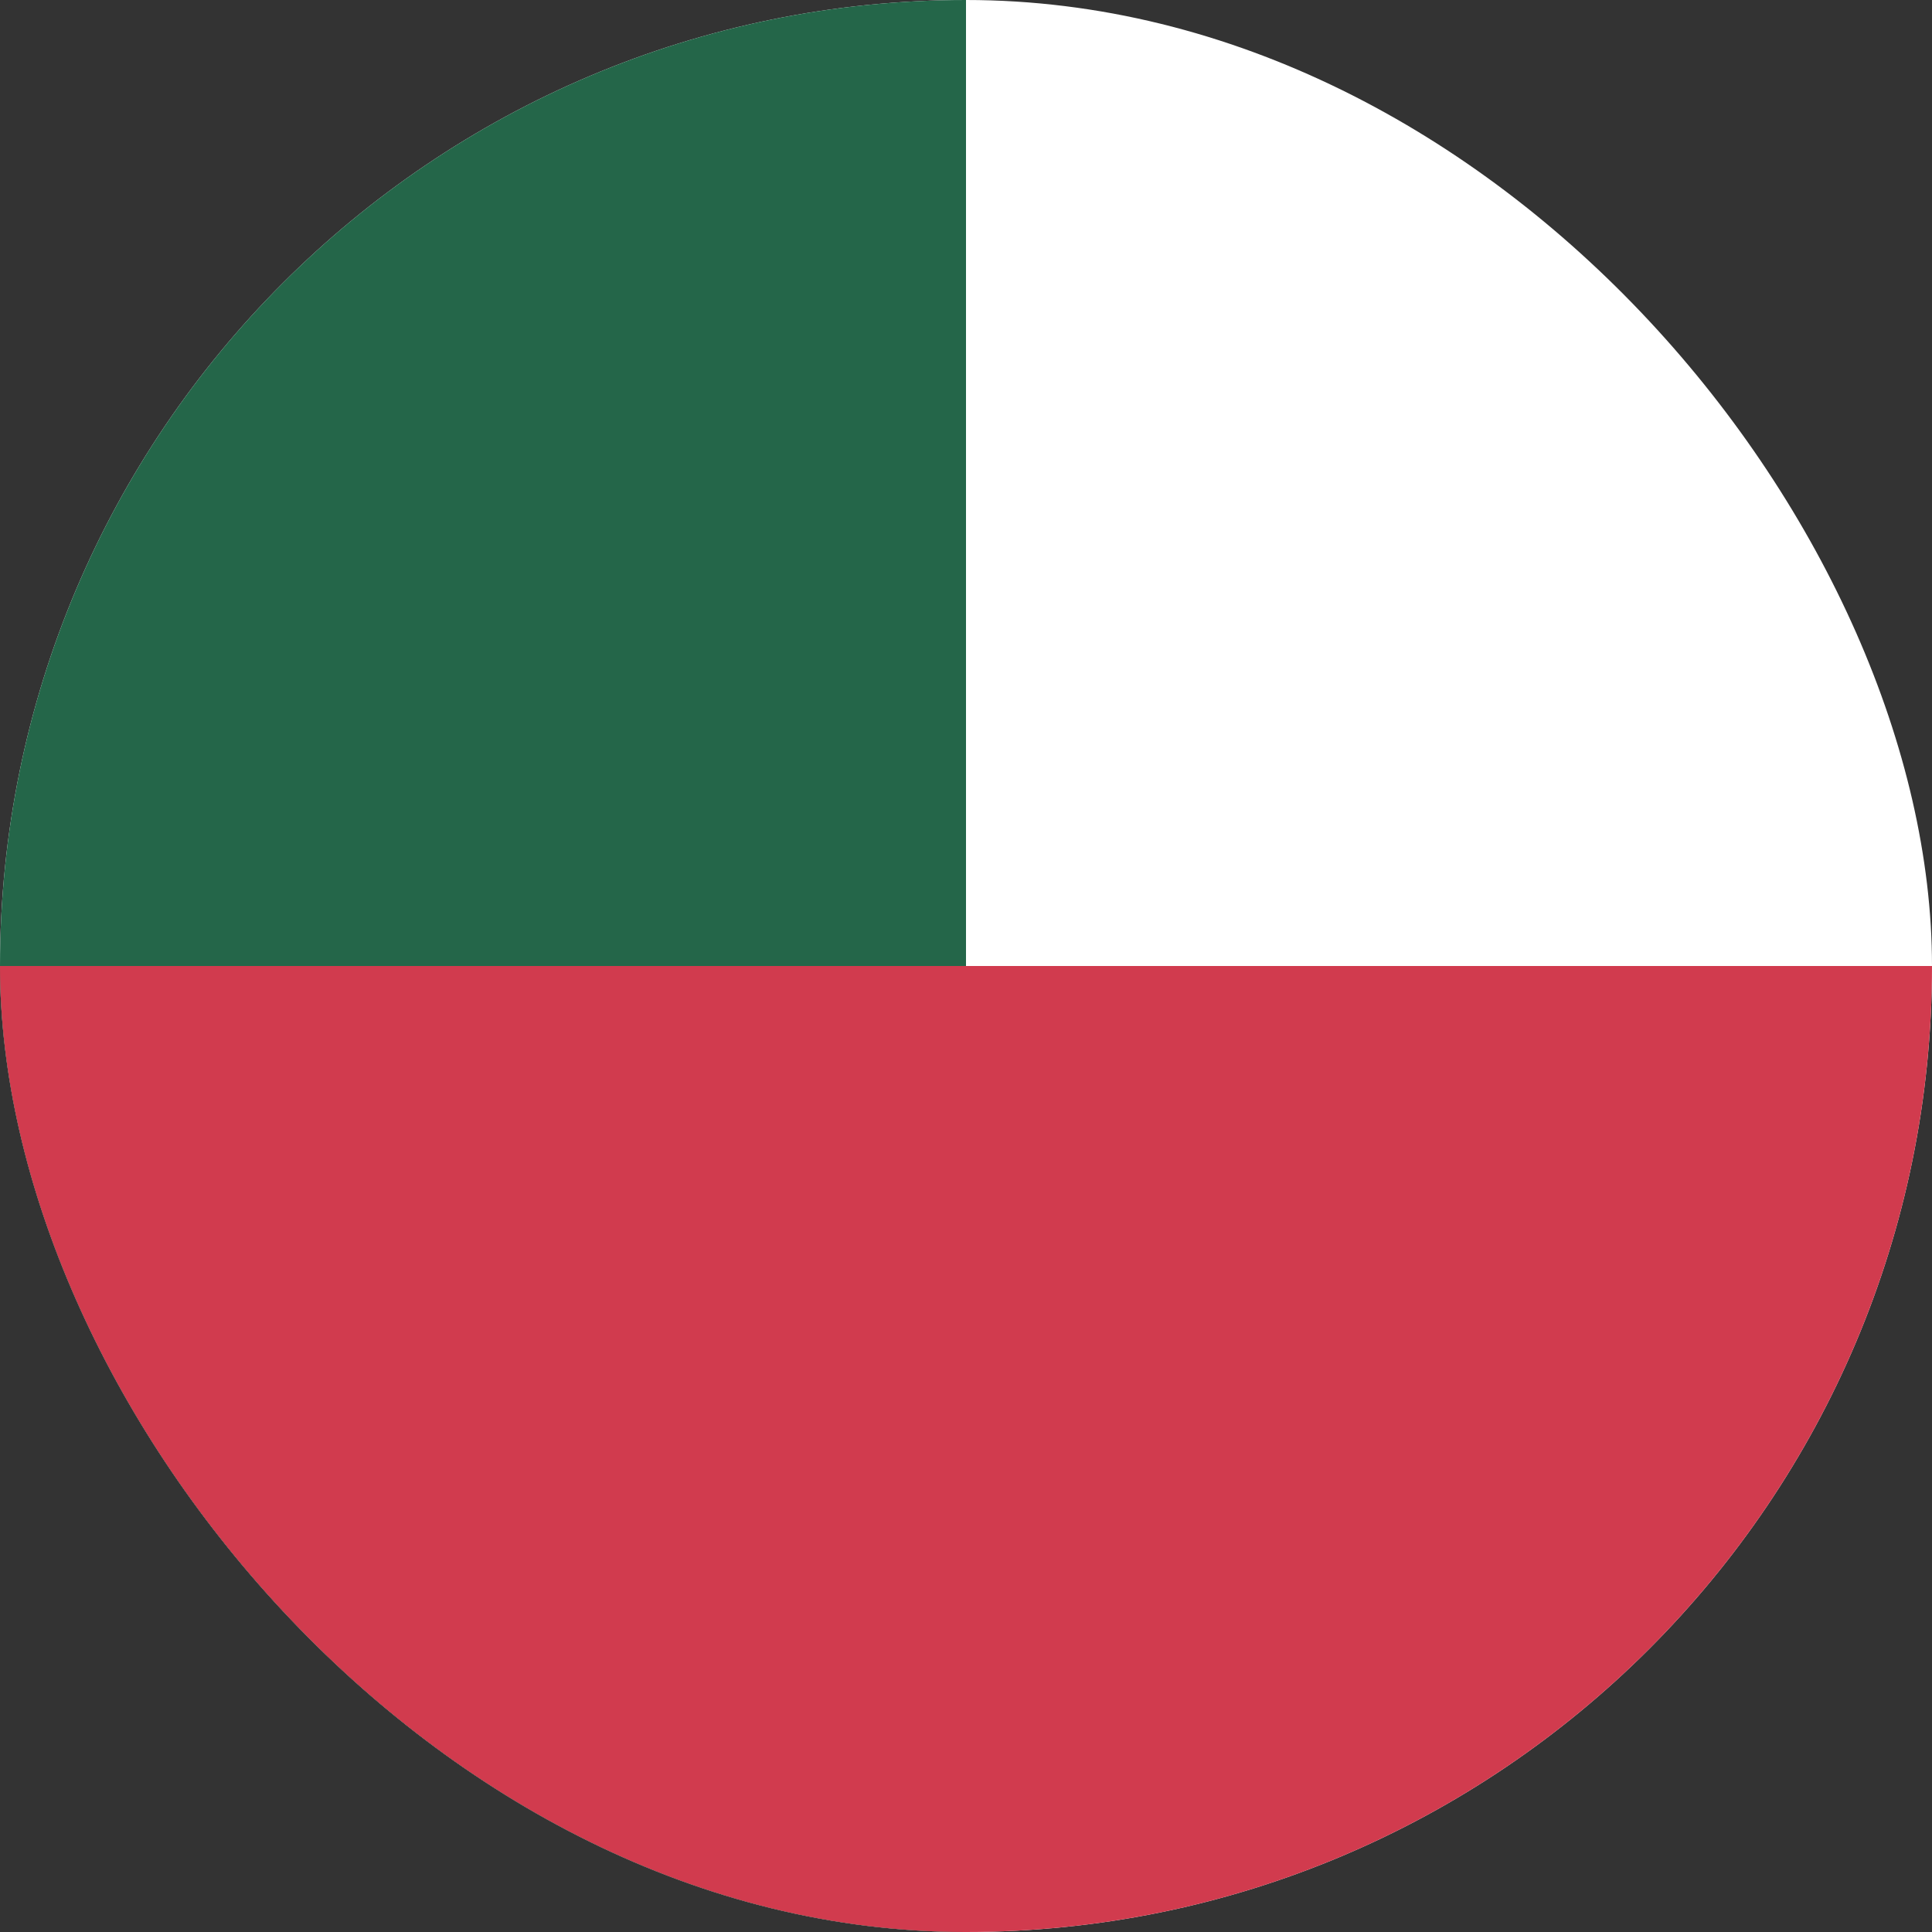 <svg width="80" height="80" viewBox="0 0 80 80" fill="none" xmlns="http://www.w3.org/2000/svg">
<rect x="0" y="0" width="80" height="80" fill="#333333" stroke="none"/>
<g clip-path="url(#clip0_8457_2516)">
<rect width="80" height="80" rx="40" fill="white"/>
<rect width="40" height="80" fill="#246649"/>
<rect y="40" width="80" height="40" fill="#D13B4E"/>
</g>
<defs>
<clipPath id="clip0_8457_2516">
<rect width="80" height="80" rx="40" fill="white"/>
</clipPath>
</defs>
</svg>
